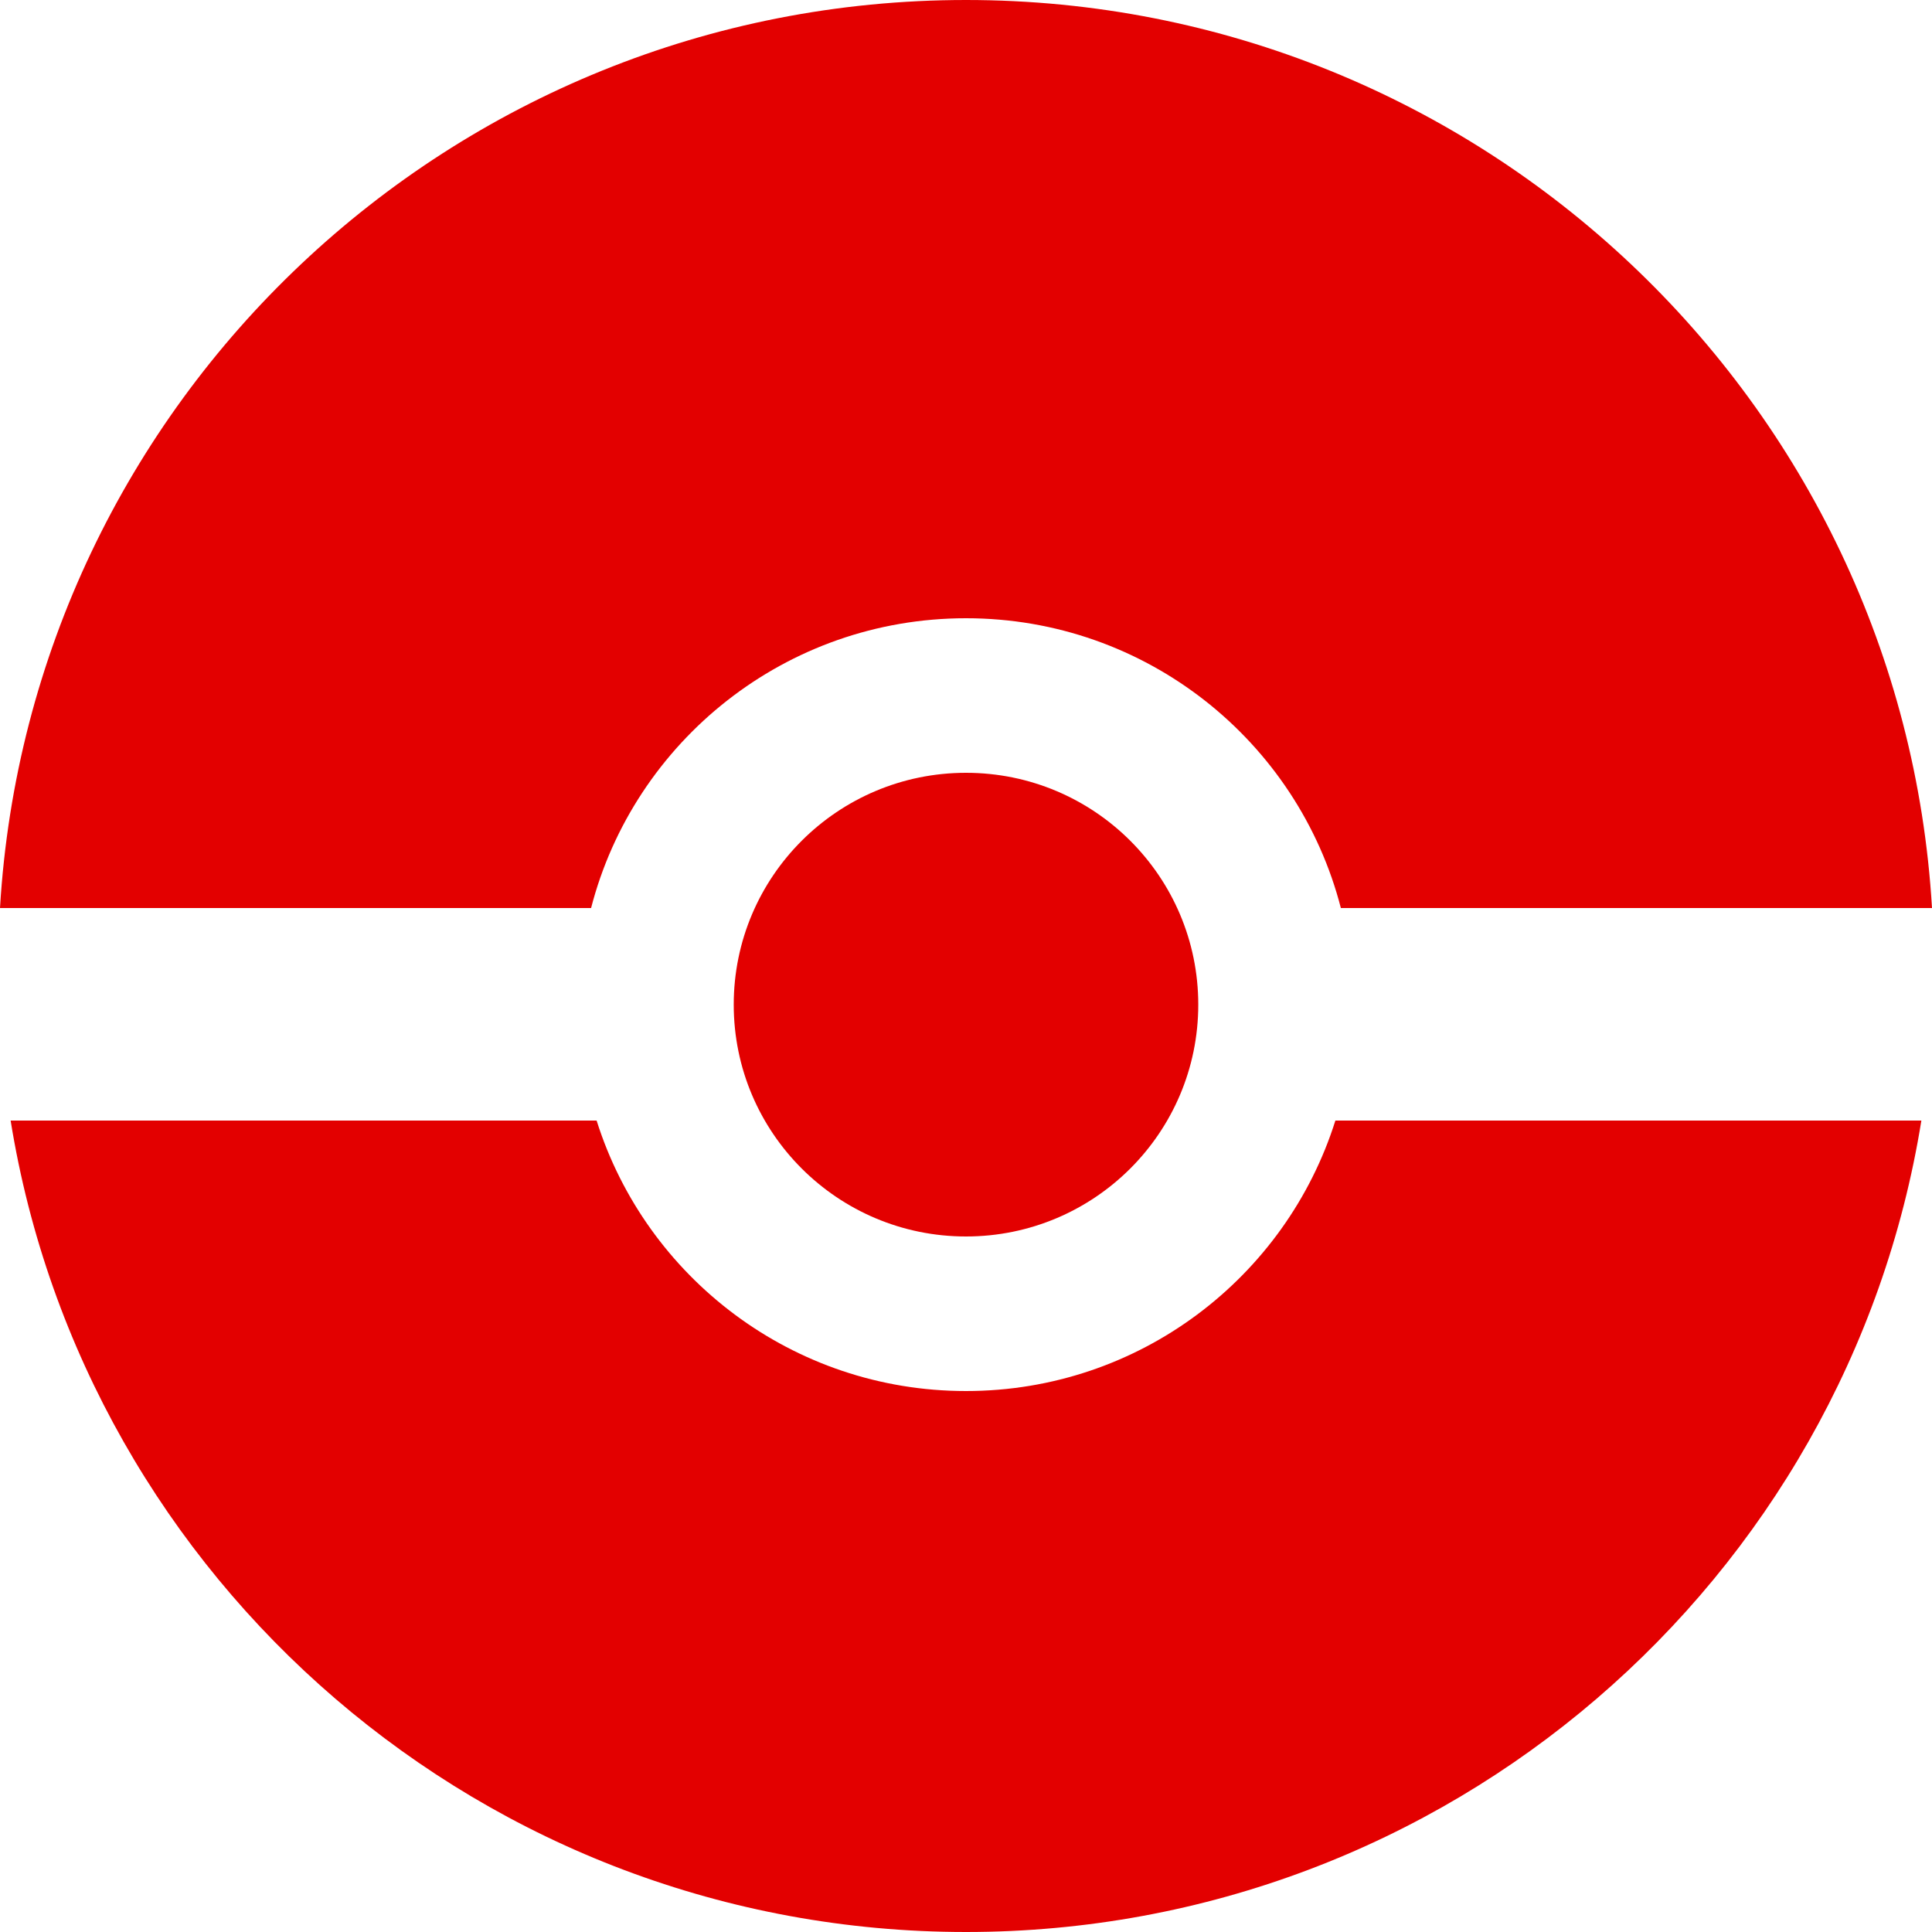 <svg width="36" height="36" viewBox="0 0 36 36" fill="none" xmlns="http://www.w3.org/2000/svg">
<path d="M35.802 20.88H24.883C23.963 23.801 21.23 25.92 18 25.92C14.77 25.92 12.037 23.801 11.117 20.88H0.198C1.579 29.452 9.023 36 18 36C26.977 36 34.421 29.452 35.802 20.88Z" fill="#E30000"/>
<path d="M36 16.92H24.985C24.185 13.815 21.361 11.52 18 11.52C14.639 11.52 11.815 13.815 11.014 16.92H0C0.56 7.482 8.404 0 18 0C27.596 0 35.441 7.482 36 16.92Z" fill="#E30000"/>
<path d="M22.328 18.72C22.328 21.106 20.39 23.04 18 23.04C15.61 23.04 13.672 21.106 13.672 18.72C13.672 16.334 15.61 14.4 18 14.4C20.39 14.4 22.328 16.334 22.328 18.72Z" fill="#E30000"/>
</svg>
